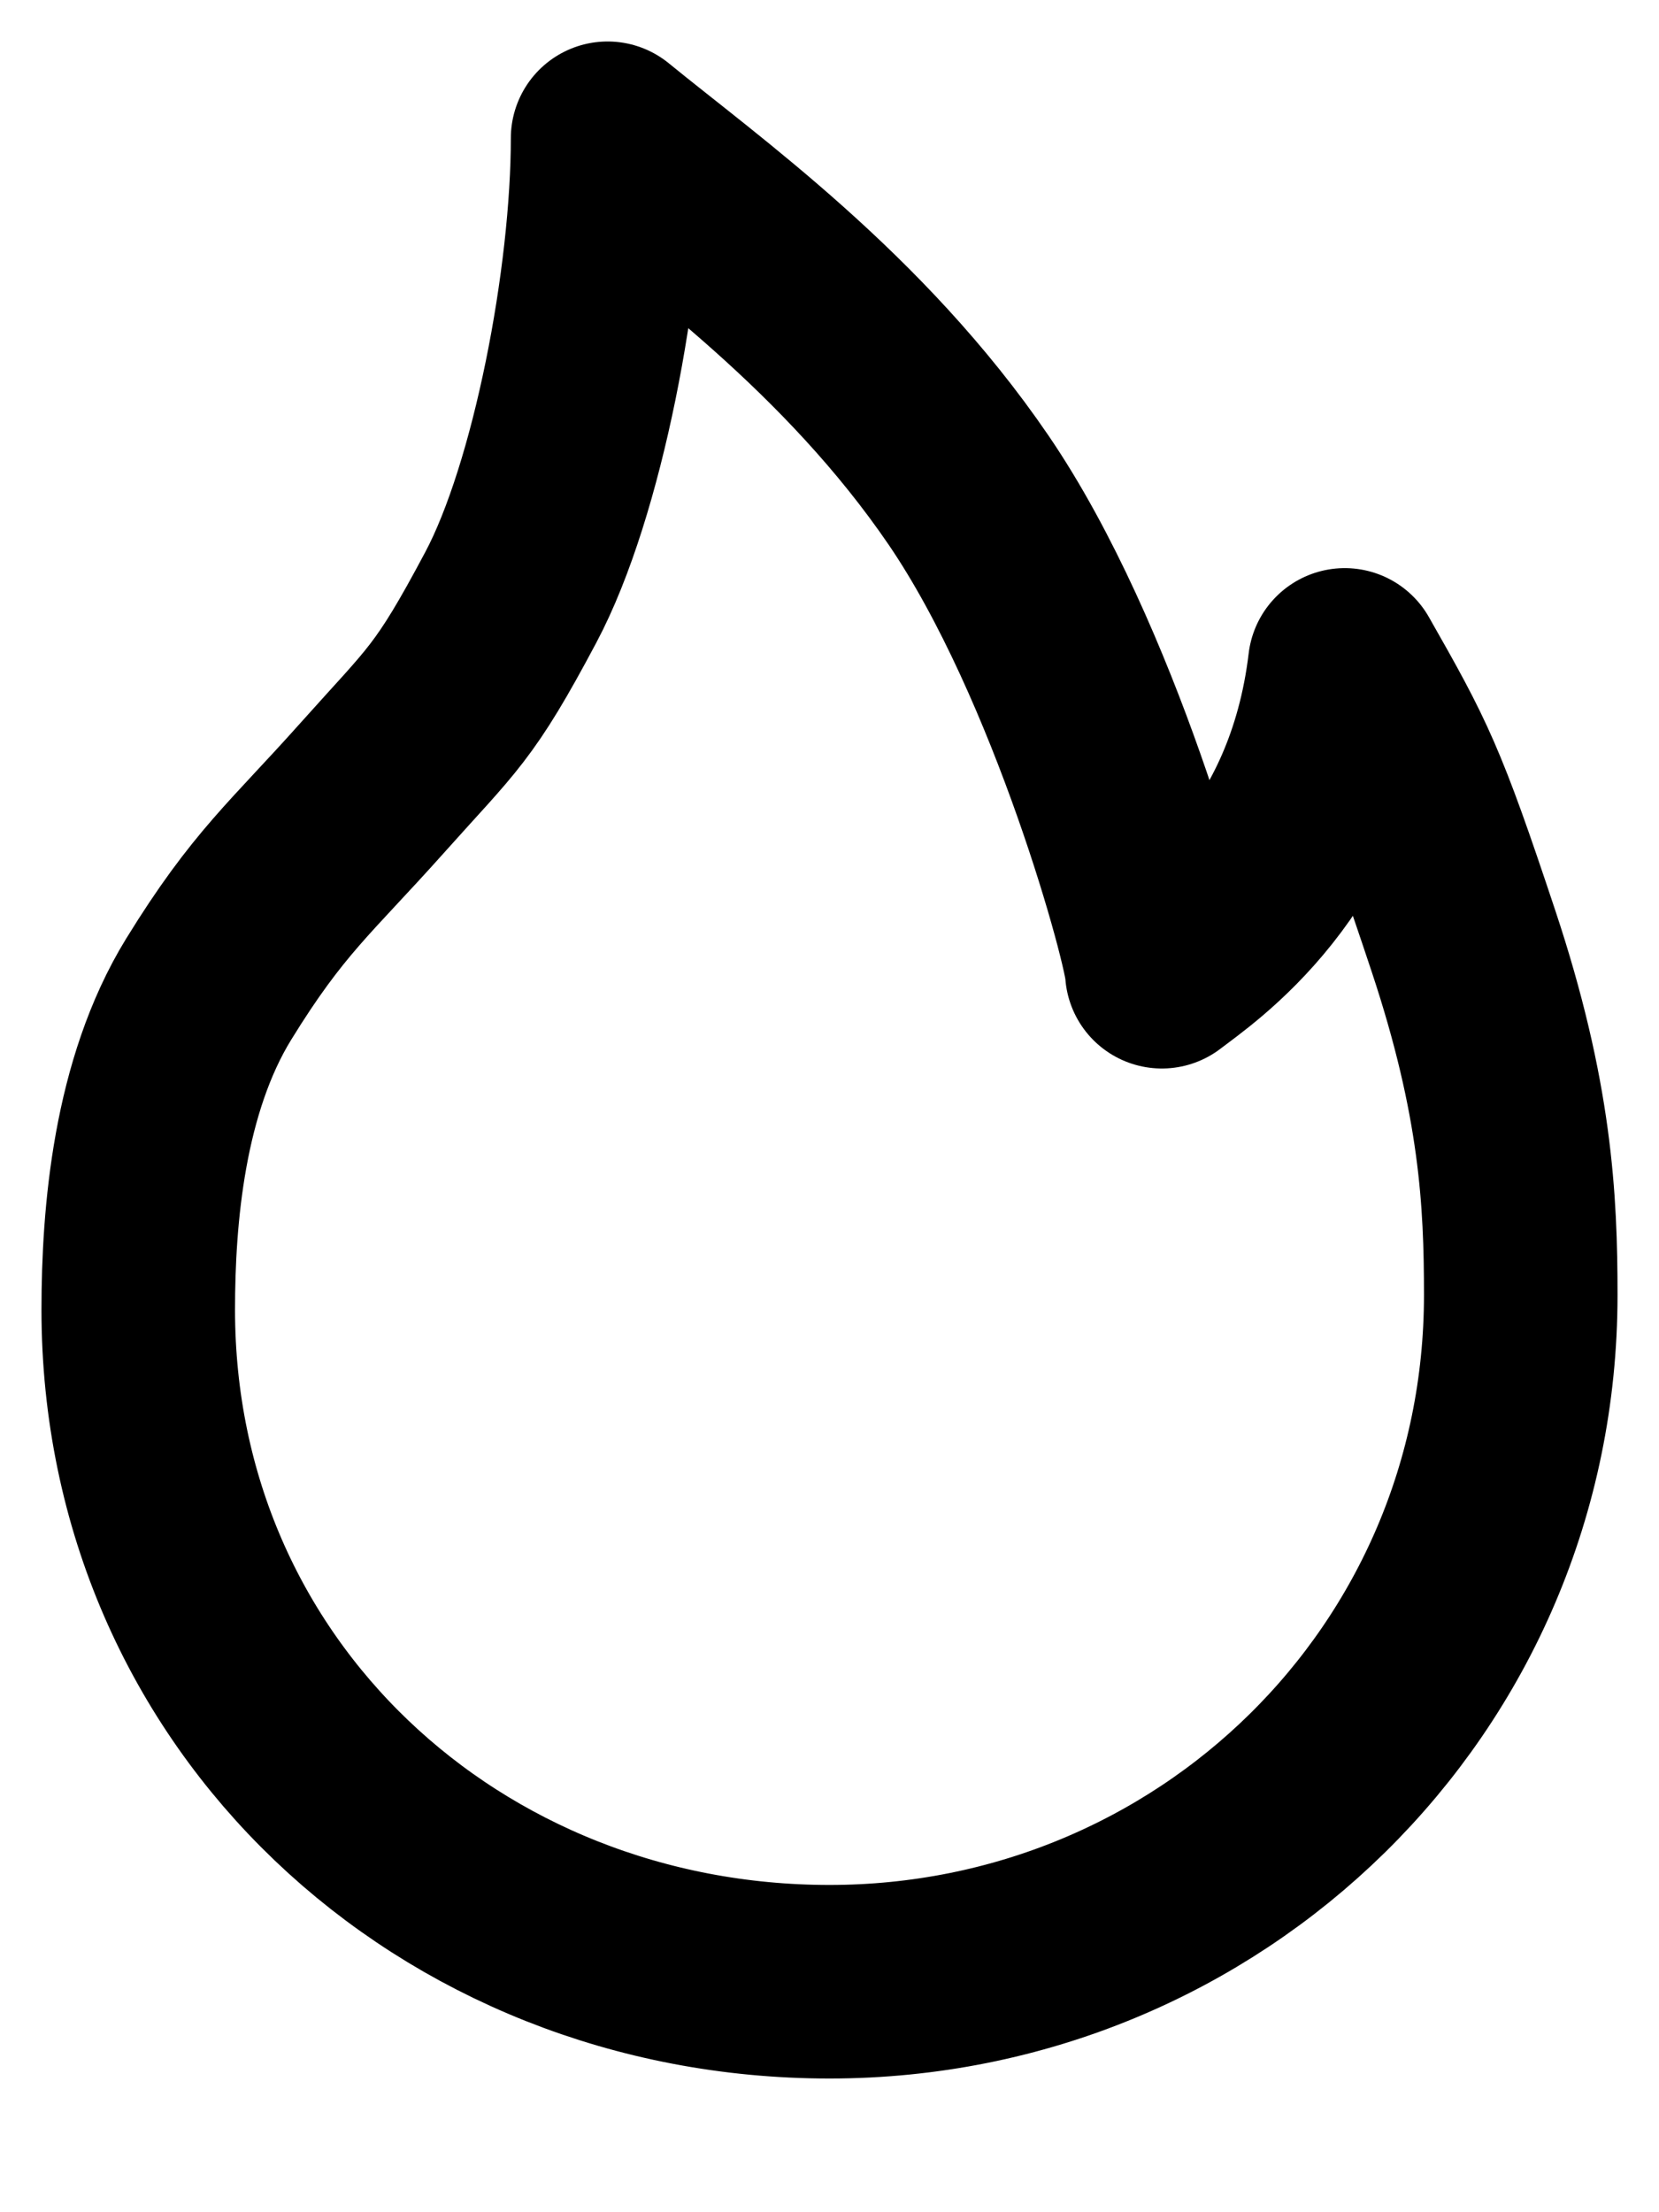 <svg width="12" height="16" viewBox="0 0 12 16" fill="none" xmlns="http://www.w3.org/2000/svg">
<path d="M6 14.333C8.745 14.333 11 12.158 11 9.366C11 8.681 10.965 7.946 10.585 6.804C10.205 5.662 10.129 5.515 9.727 4.809C9.555 6.248 8.637 6.848 8.404 7.028C8.404 6.841 7.848 4.779 7.006 3.545C6.179 2.333 5.054 1.539 4.395 1C4.395 2.023 4.107 3.545 3.695 4.32C3.283 5.095 3.206 5.123 2.691 5.7C2.176 6.277 1.94 6.455 1.509 7.155C1.079 7.855 1 8.787 1 9.473C1 12.265 3.255 14.333 6 14.333Z" stroke="current" stroke-width="1.4" stroke-linejoin="round"/>
</svg>
